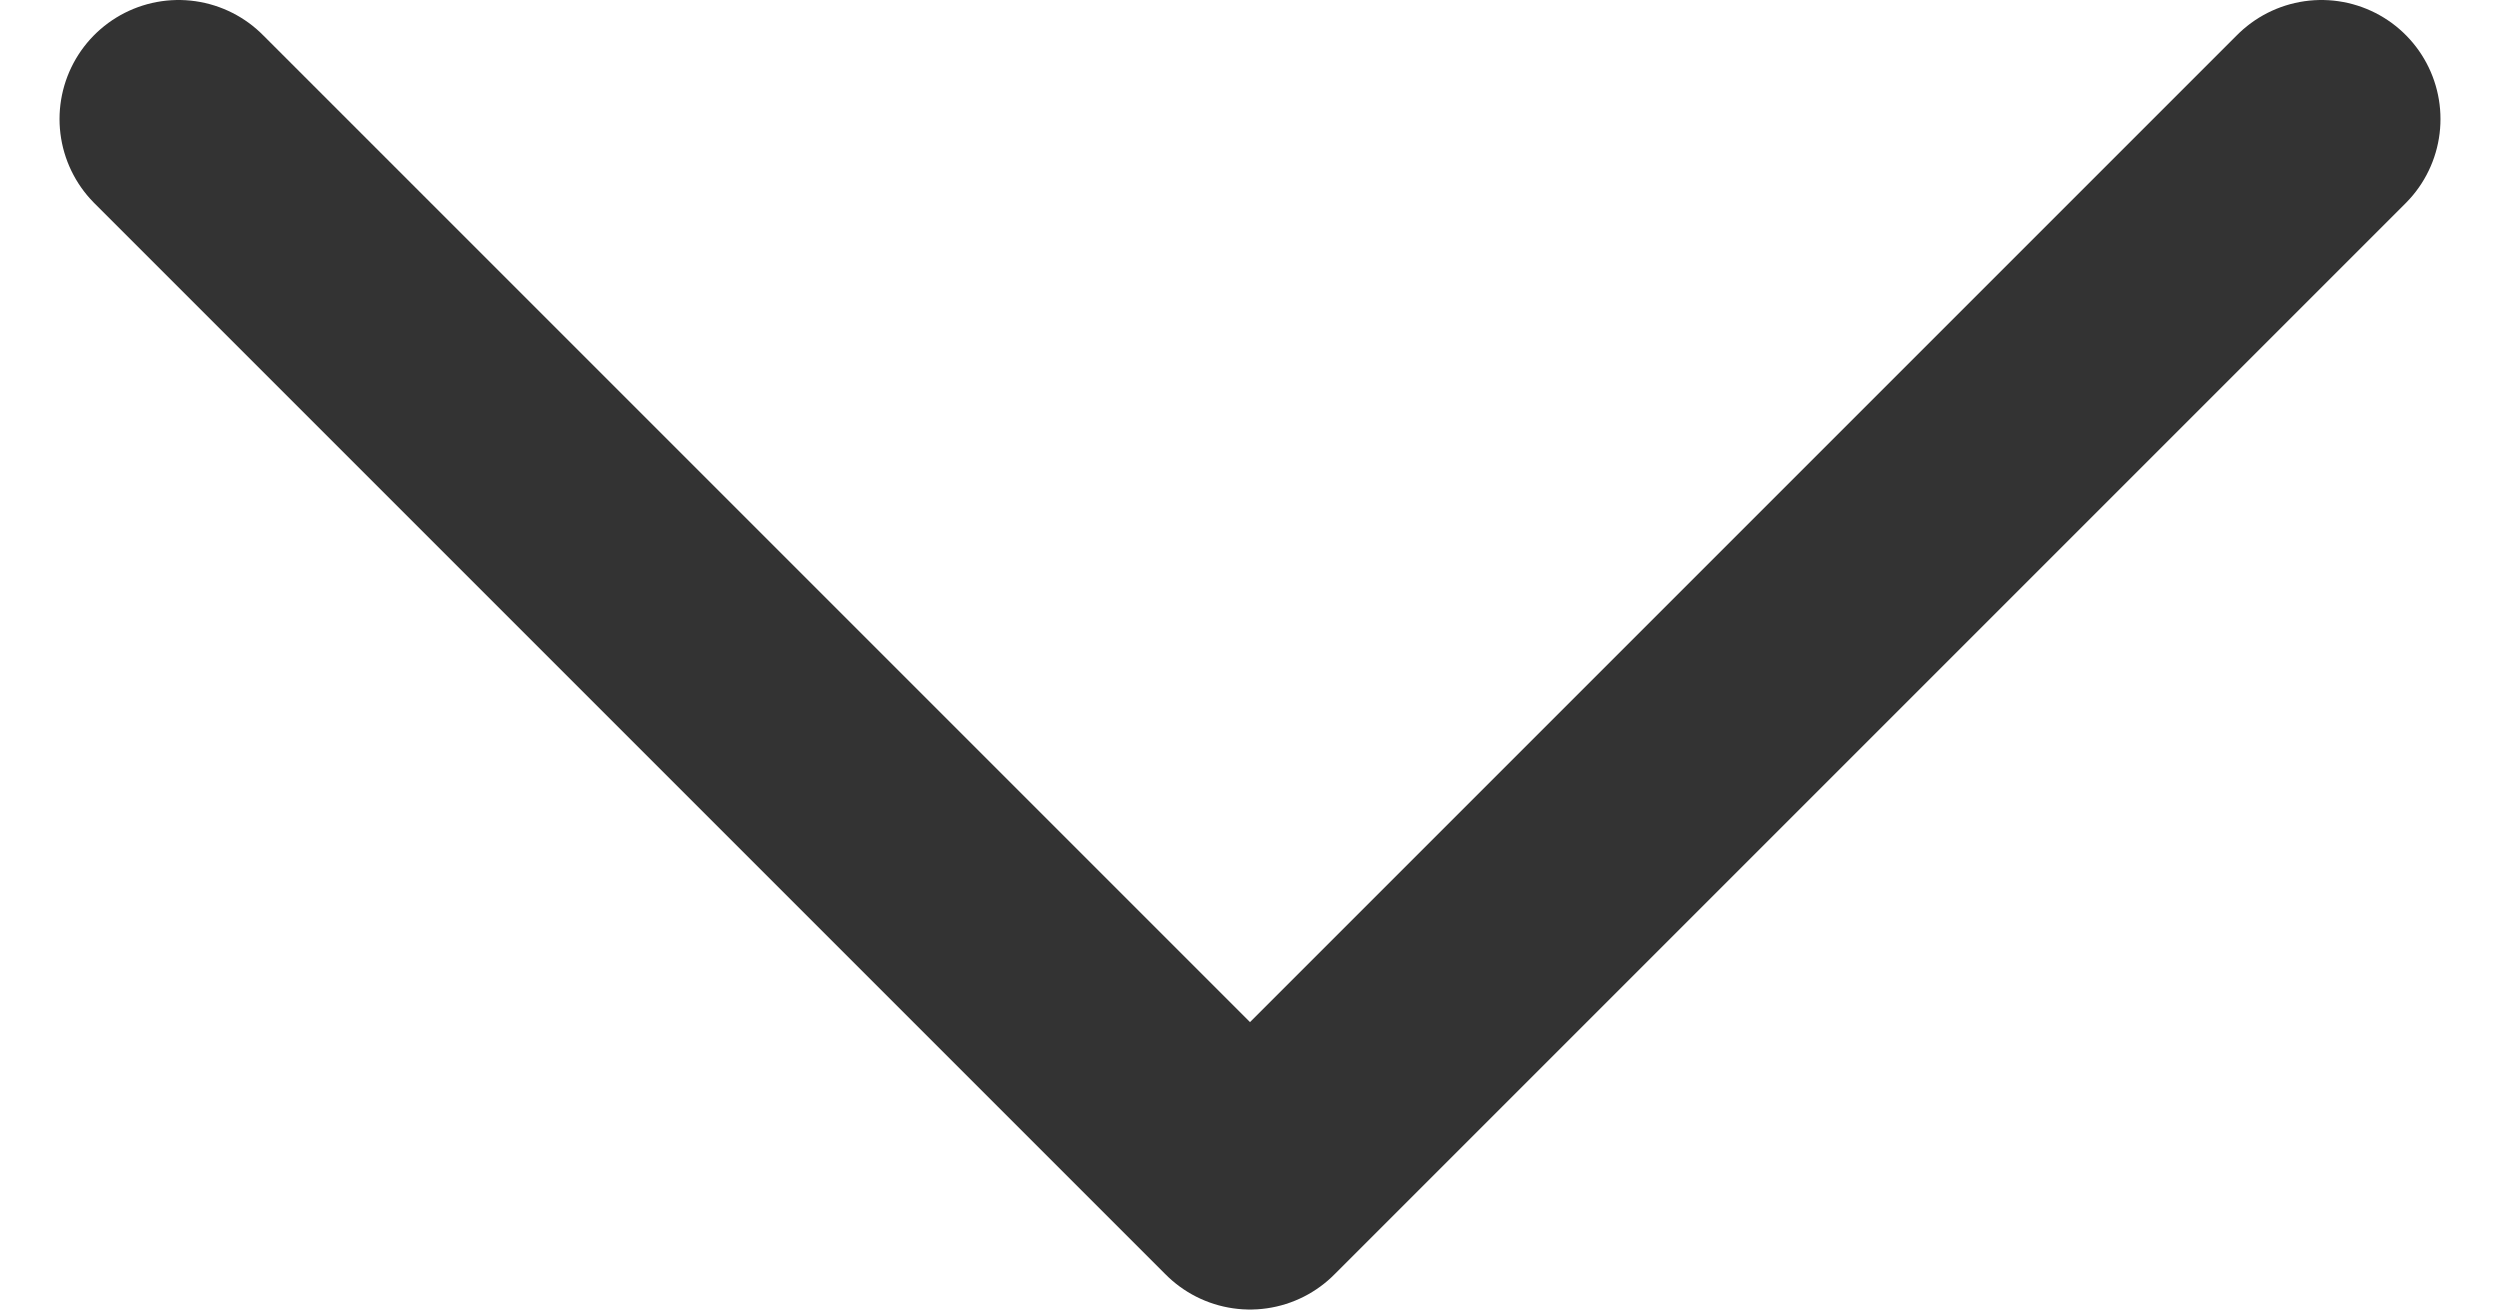 <svg width="21" height="11" viewBox="0 0 21 11" fill="none" xmlns="http://www.w3.org/2000/svg">
<path d="M1.5 1L10.5 10L19.5 1" stroke="#333333" stroke-width="2" stroke-linecap="round" stroke-linejoin="round"/>
</svg>
